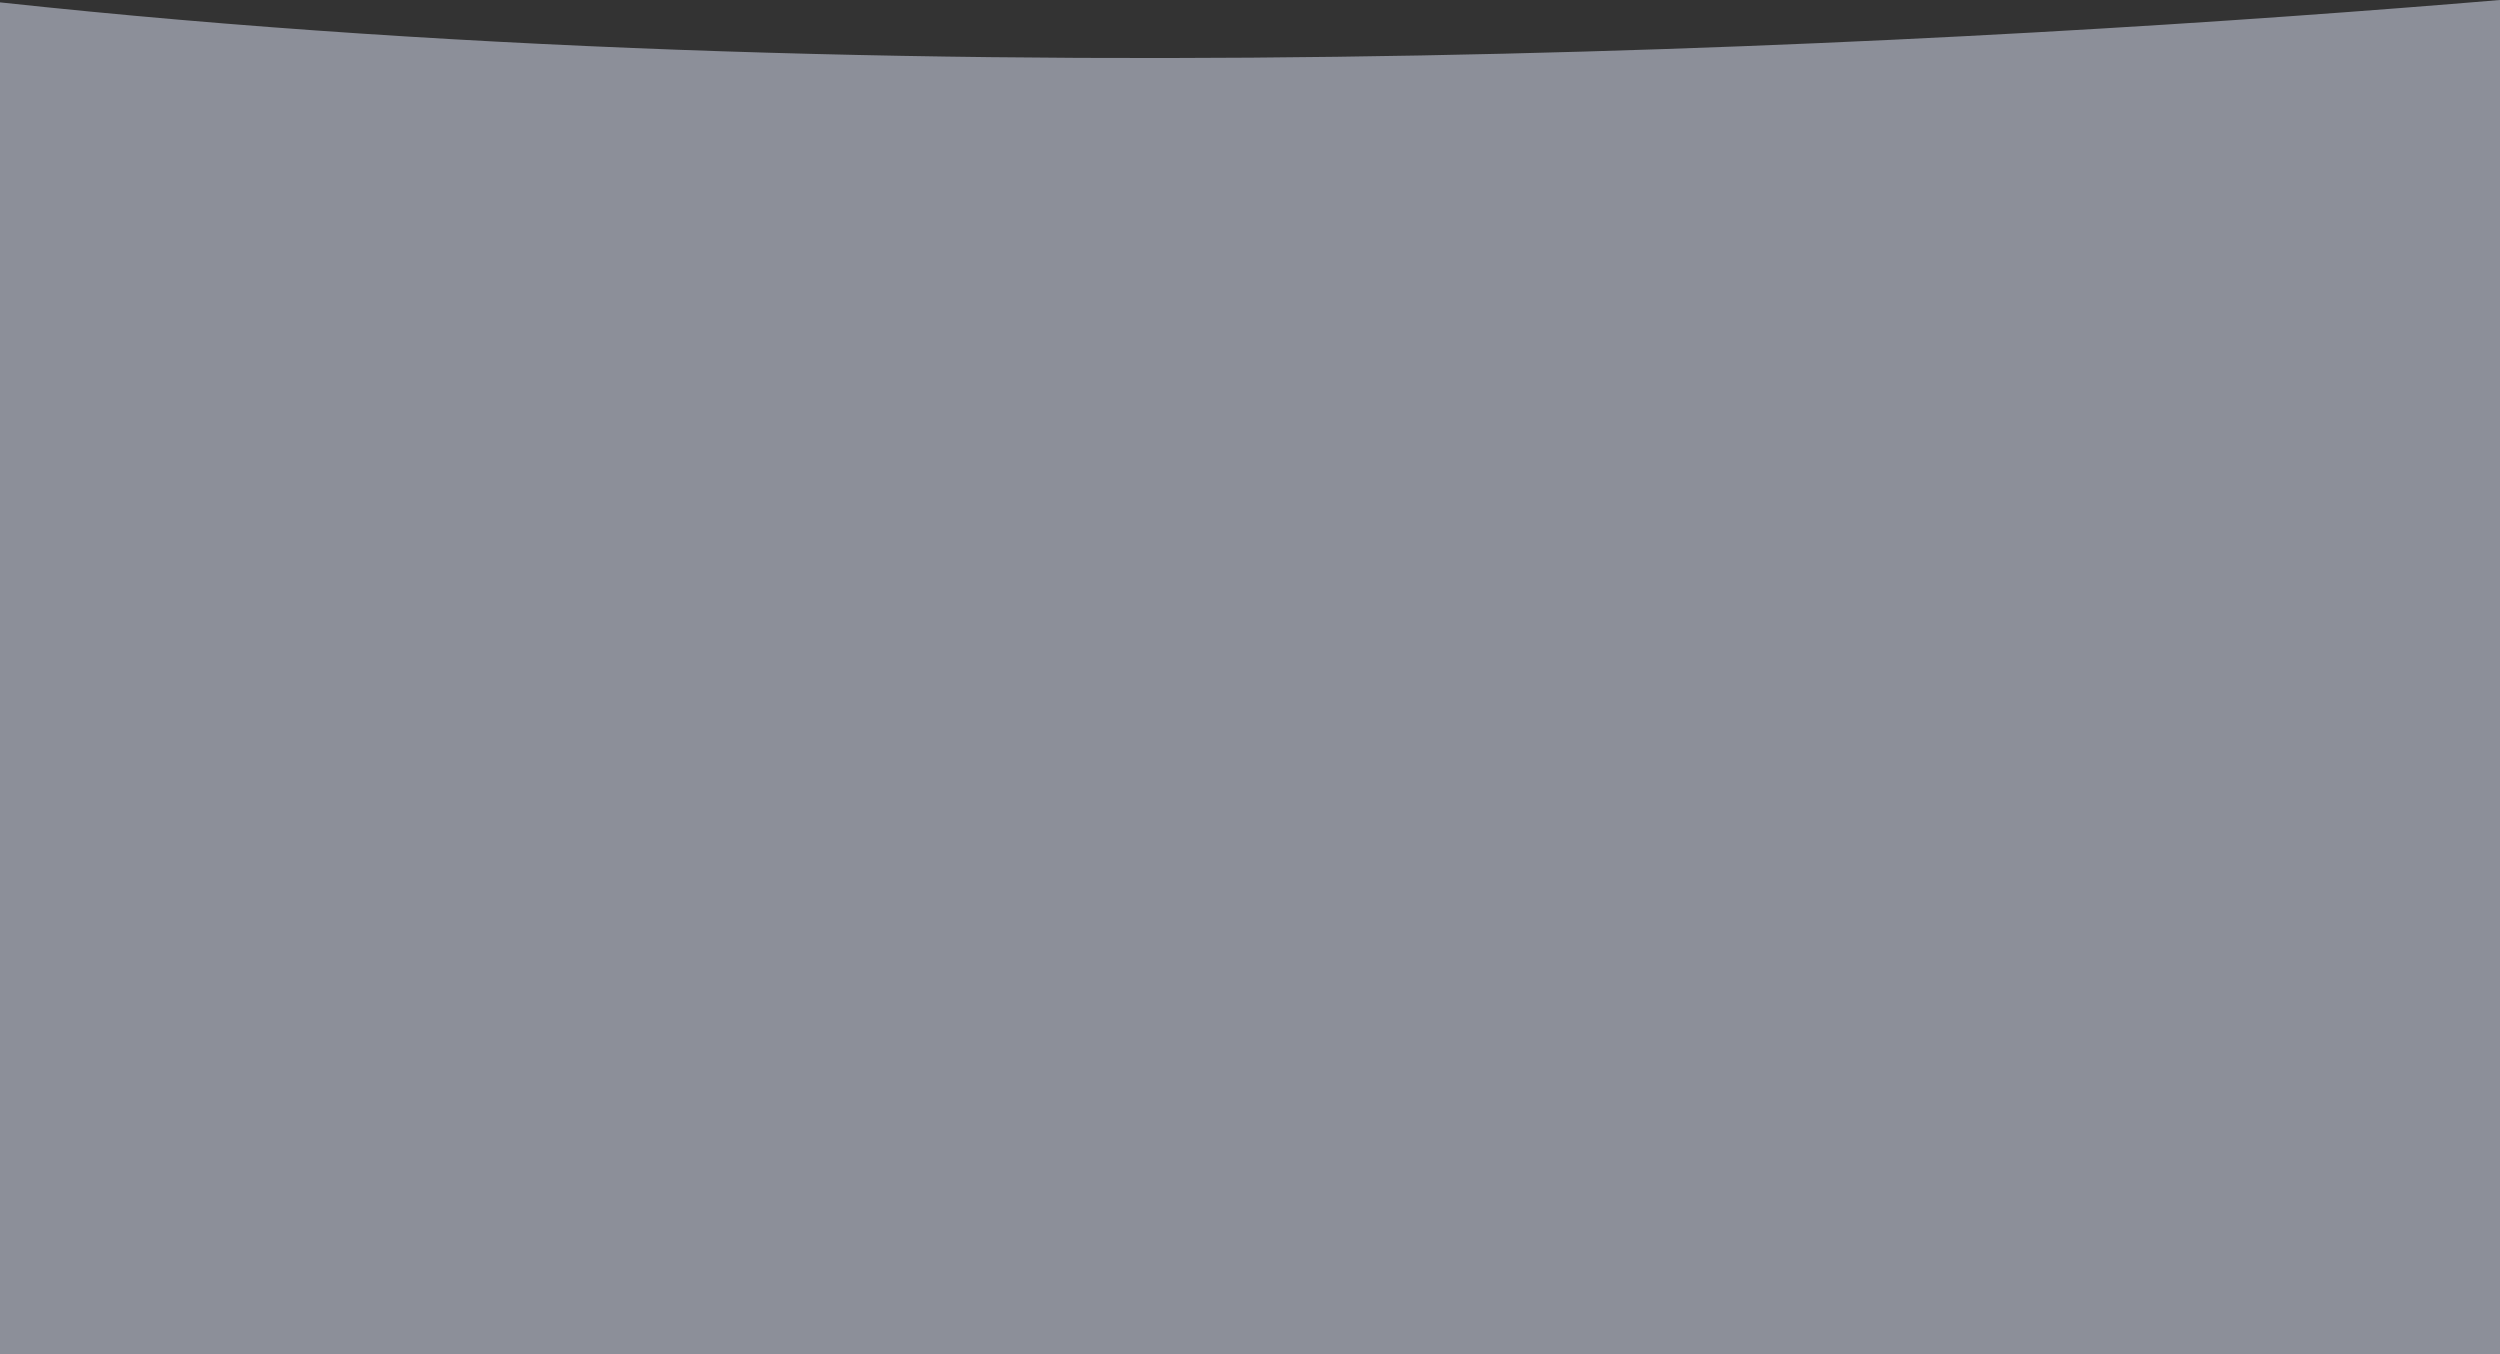 <svg width="1440" height="780" viewBox="0 0 1440 780" fill="none" xmlns="http://www.w3.org/2000/svg">
<rect x="0" y="0" width="1440" height="780" fill="#333333" stroke="none"/>
<path opacity="0.5" d="M0 780V1.363C548.657 60.661 1153.39 24.082 1440 0V780H0Z" fill="#E7ECFF"/>
</svg>
